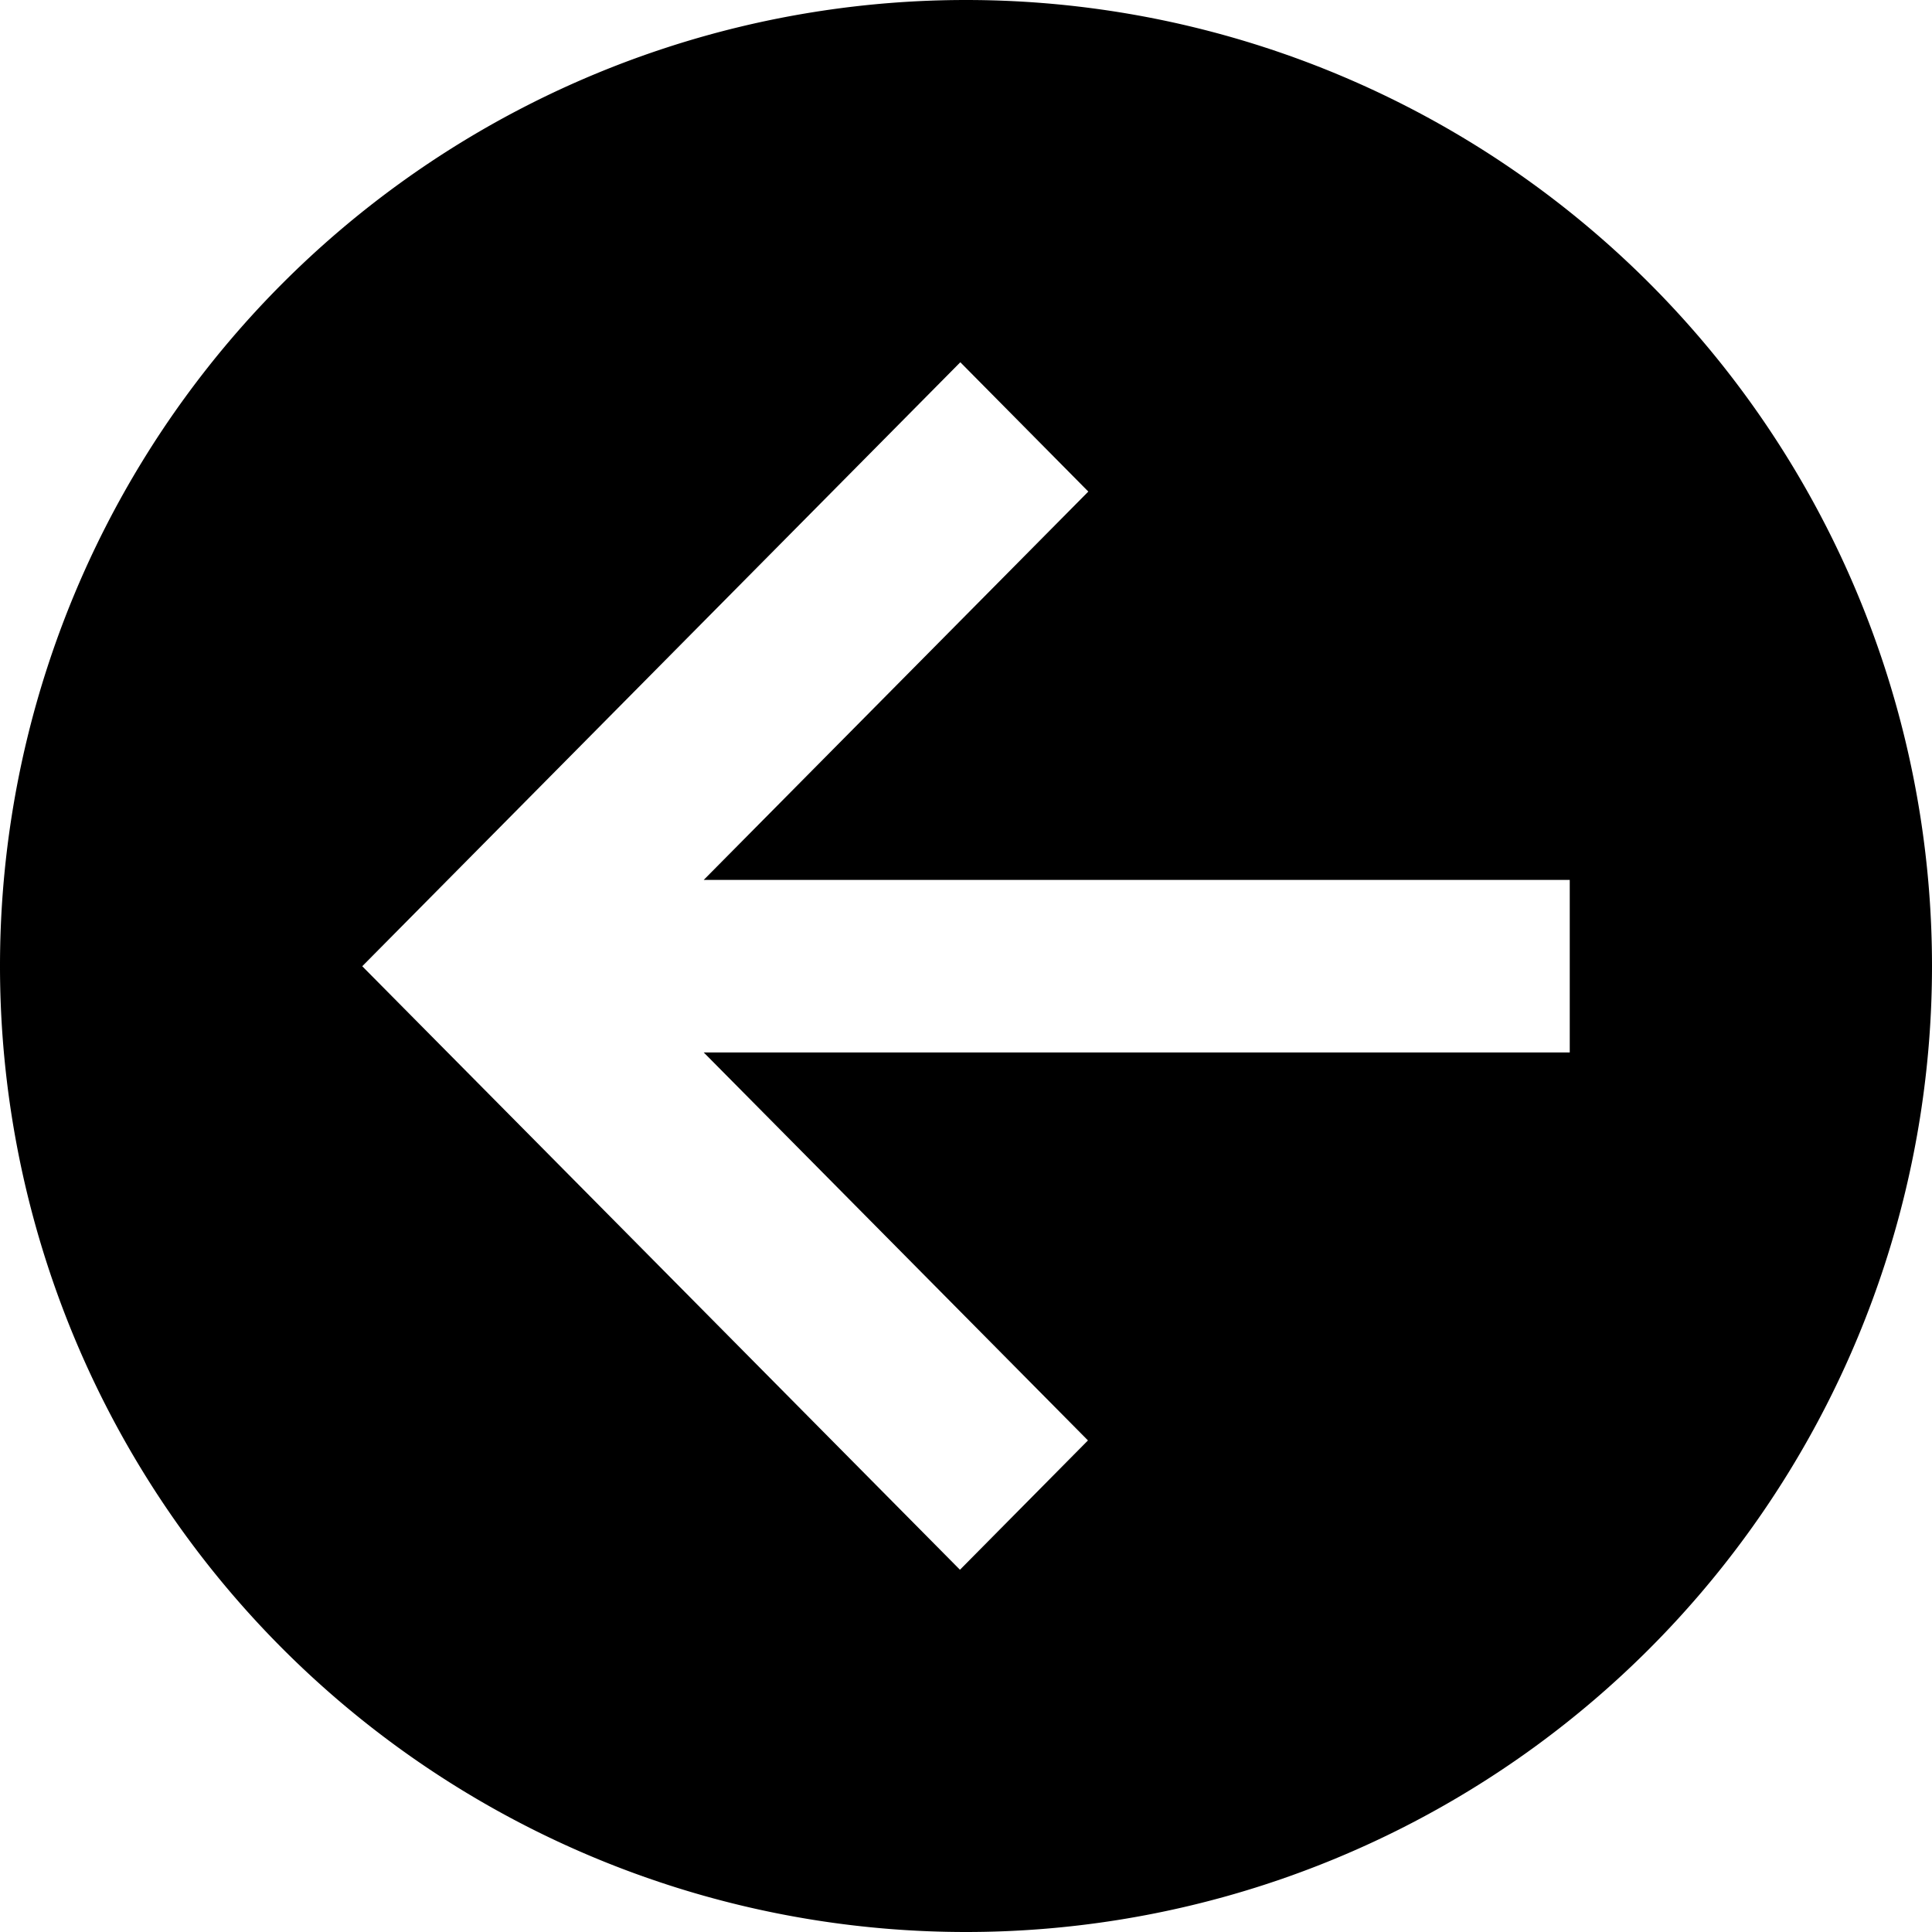 <svg xmlns="http://www.w3.org/2000/svg" width="16" height="16" fill="currentColor" viewBox="0 0 16 16">
  <path fill-rule="evenodd" d="M8 16A8 8 0 1 0 8 0a8 8 0 0 0 0 16ZM3 8.002 7.95 13l1.06-1.071-3.182-3.213H13V7.287H5.828l3.185-3.216L7.953 3 3 8.002Z" clip-rule="evenodd"/>
</svg>

